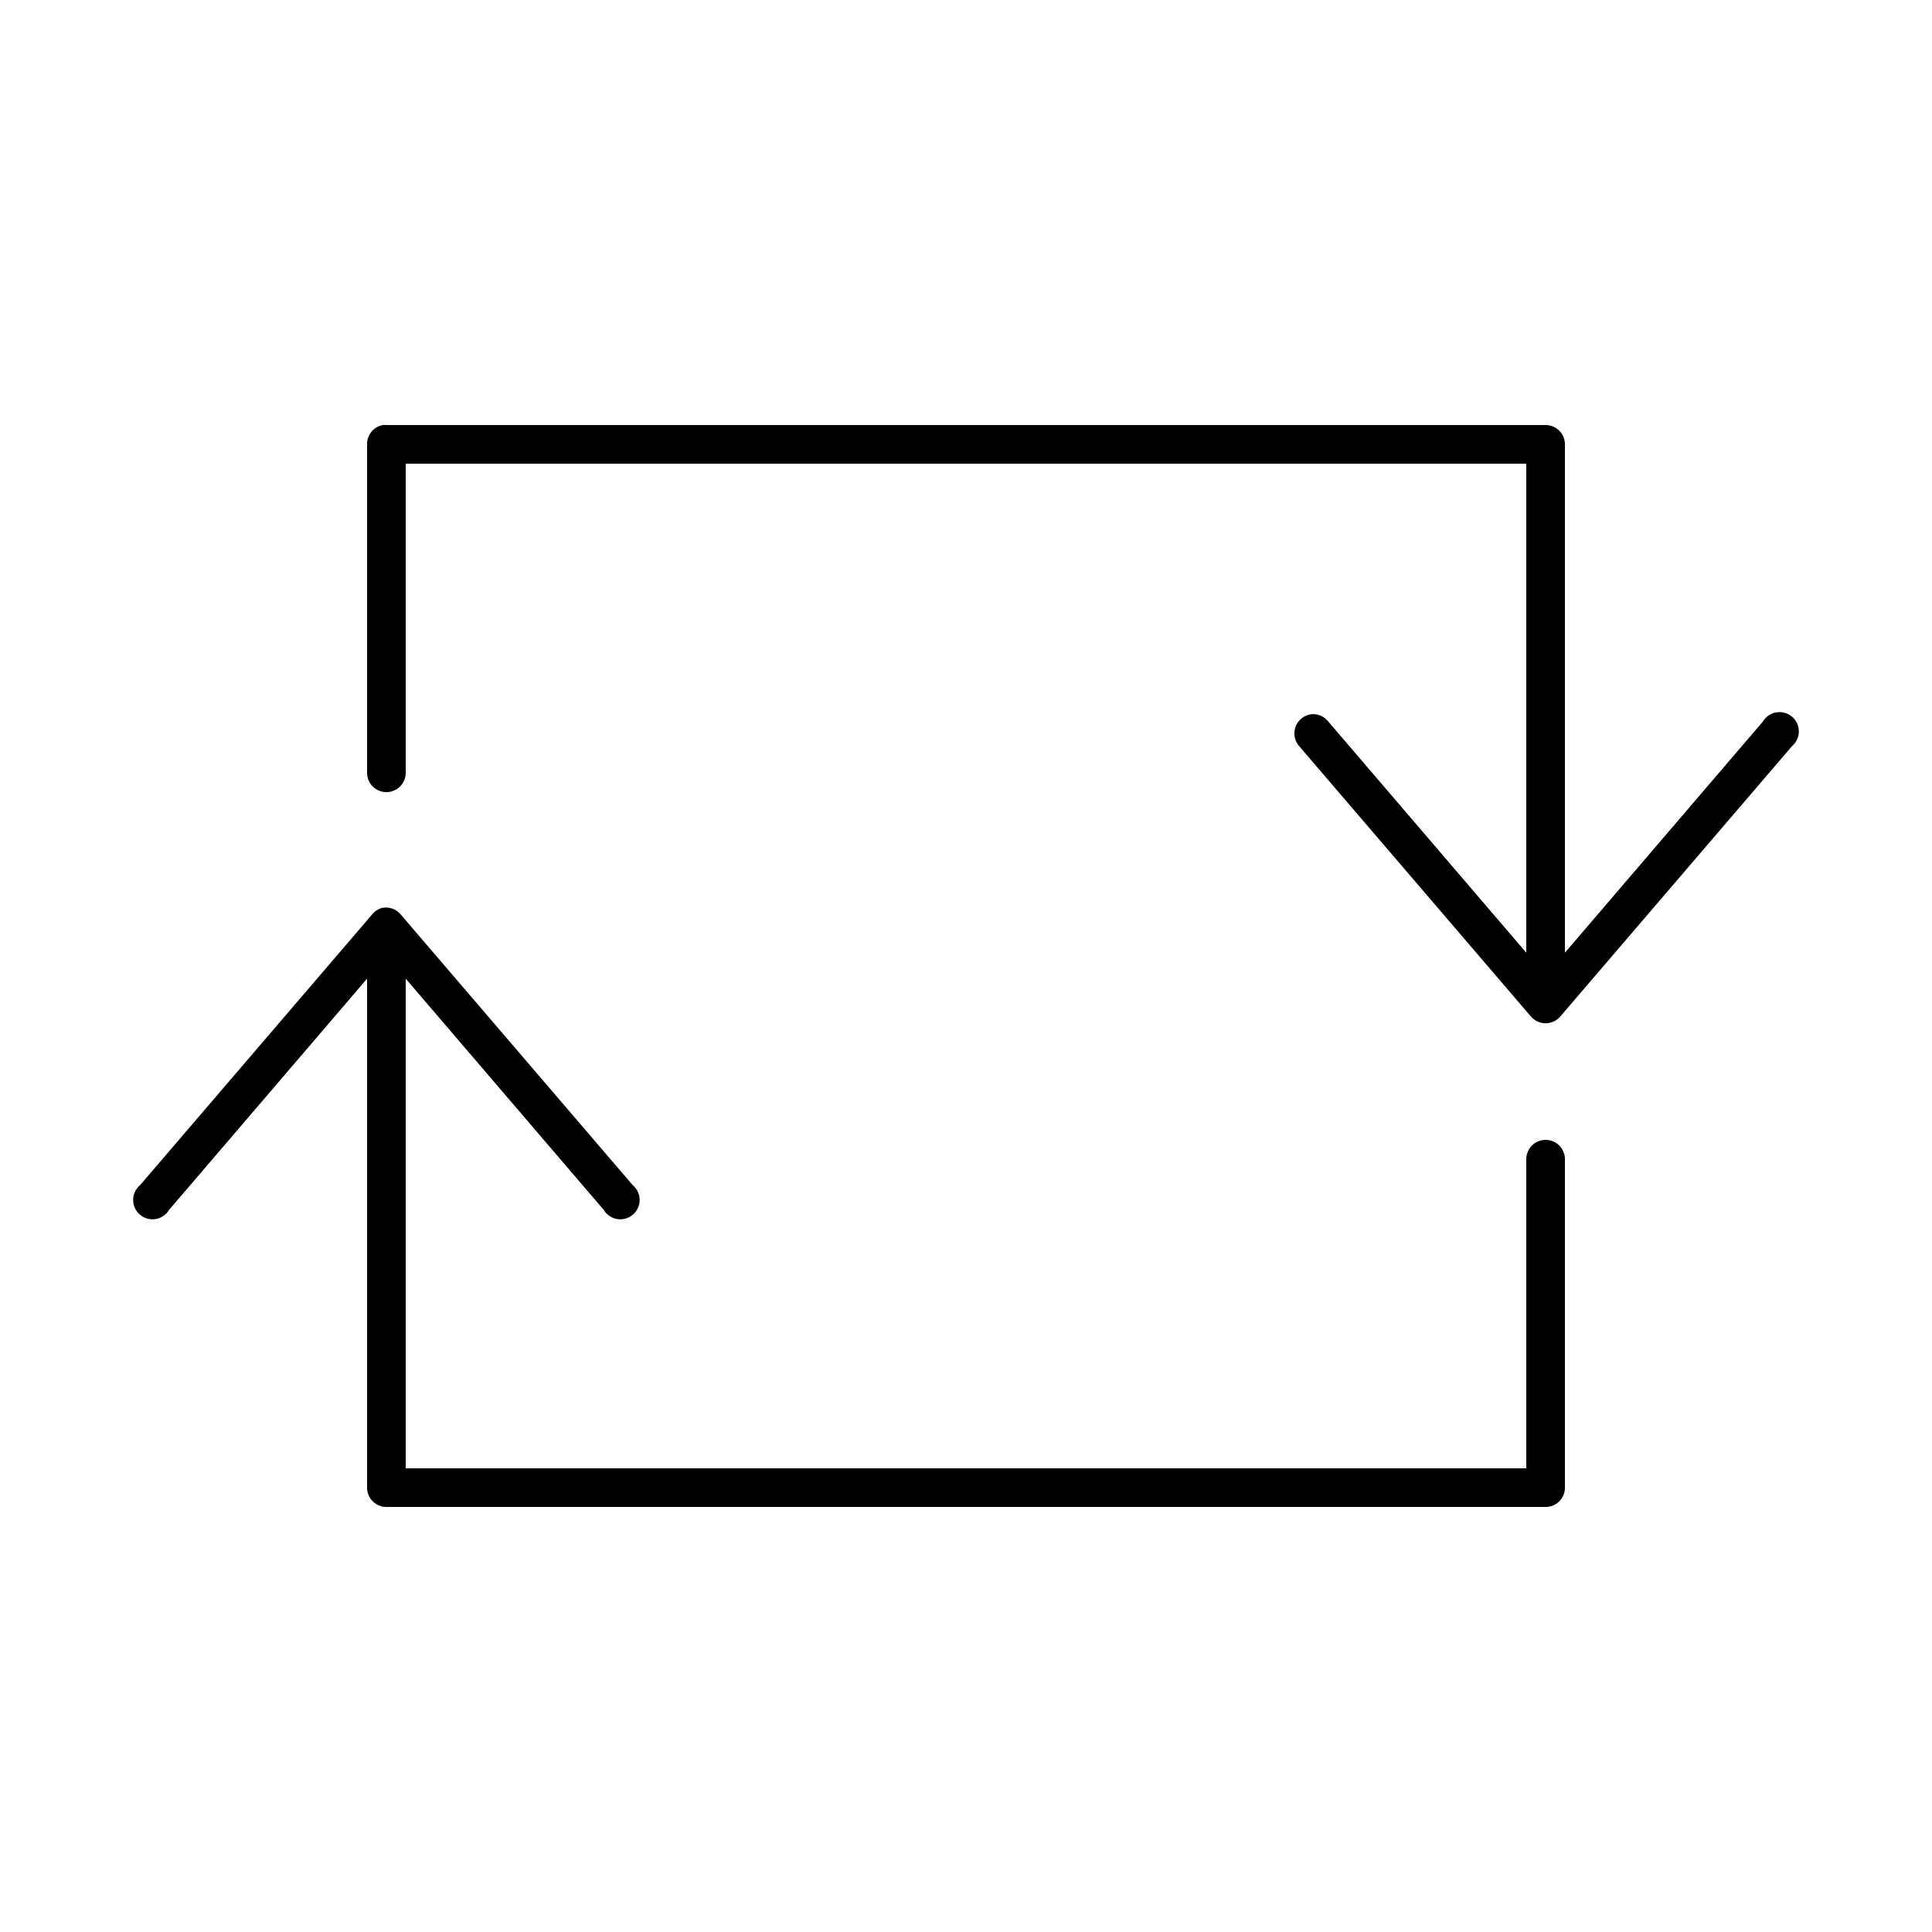 <svg height="300px" width="300px" fill="#000" xmlns:dc="http://purl.org/dc/elements/1.1/" xmlns:cc="http://creativecommons.org/ns#" xmlns:rdf="http://www.w3.org/1999/02/22-rdf-syntax-ns#" xmlns:svg="http://www.w3.org/2000/svg" xmlns="http://www.w3.org/2000/svg" xmlns:sodipodi="http://sodipodi.sourceforge.net/DTD/sodipodi-0.dtd" xmlns:inkscape="http://www.inkscape.org/namespaces/inkscape" version="1.1" x="0px" y="0px" viewBox="0 0 100 100"><g transform="translate(0,-952.362)"><path style="font-size:medium;font-style:normal;font-variant:normal;font-weight:normal;font-stretch:normal;text-indent:0;text-align:start;text-decoration:none;line-height:normal;letter-spacing:normal;word-spacing:normal;text-transform:none;direction:ltr;block-progression:tb;writing-mode:lr-tb;text-anchor:start;baseline-shift:baseline;opacity:1;color:#000;fill:#000;fill-opacity:1;stroke:none;stroke-width:2;marker:none;visibility:visible;display:inline;overflow:visible;enable-background:accumulate;font-family:Sans;-inkscape-font-specification:Sans" d="M 19.812 22 A 1 1 0 0 0 19 23 L 19 40 A 1 1 0 1 0 21 40 L 21 24 L 79 24 L 79 49.312 L 68.75 37.344 A 1 1 0 0 0 67.875 36.969 A 1 1 0 0 0 67.25 38.625 L 79.25 52.625 A 1 1 0 0 0 80.75 52.625 L 92.75 38.625 A 1 1 0 1 0 91.25 37.344 L 81 49.312 L 81 23 A 1 1 0 0 0 80 22 L 20 22 A 1 1 0 0 0 19.812 22 z M 19.75 47 A 1 1 0 0 0 19.25 47.344 L 7.25 61.344 A 1 1 0 1 0 8.75 62.625 L 19 50.656 L 19 77 A 1 1 0 0 0 20 78 L 80 78 A 1 1 0 0 0 81 77 L 81 60 A 1 1 0 1 0 79 60 L 79 76 L 21 76 L 21 50.656 L 31.25 62.625 A 1 1 0 1 0 32.75 61.344 L 20.75 47.344 A 1 1 0 0 0 19.75 47 z " transform="translate(0,952.362)"/></g></svg>